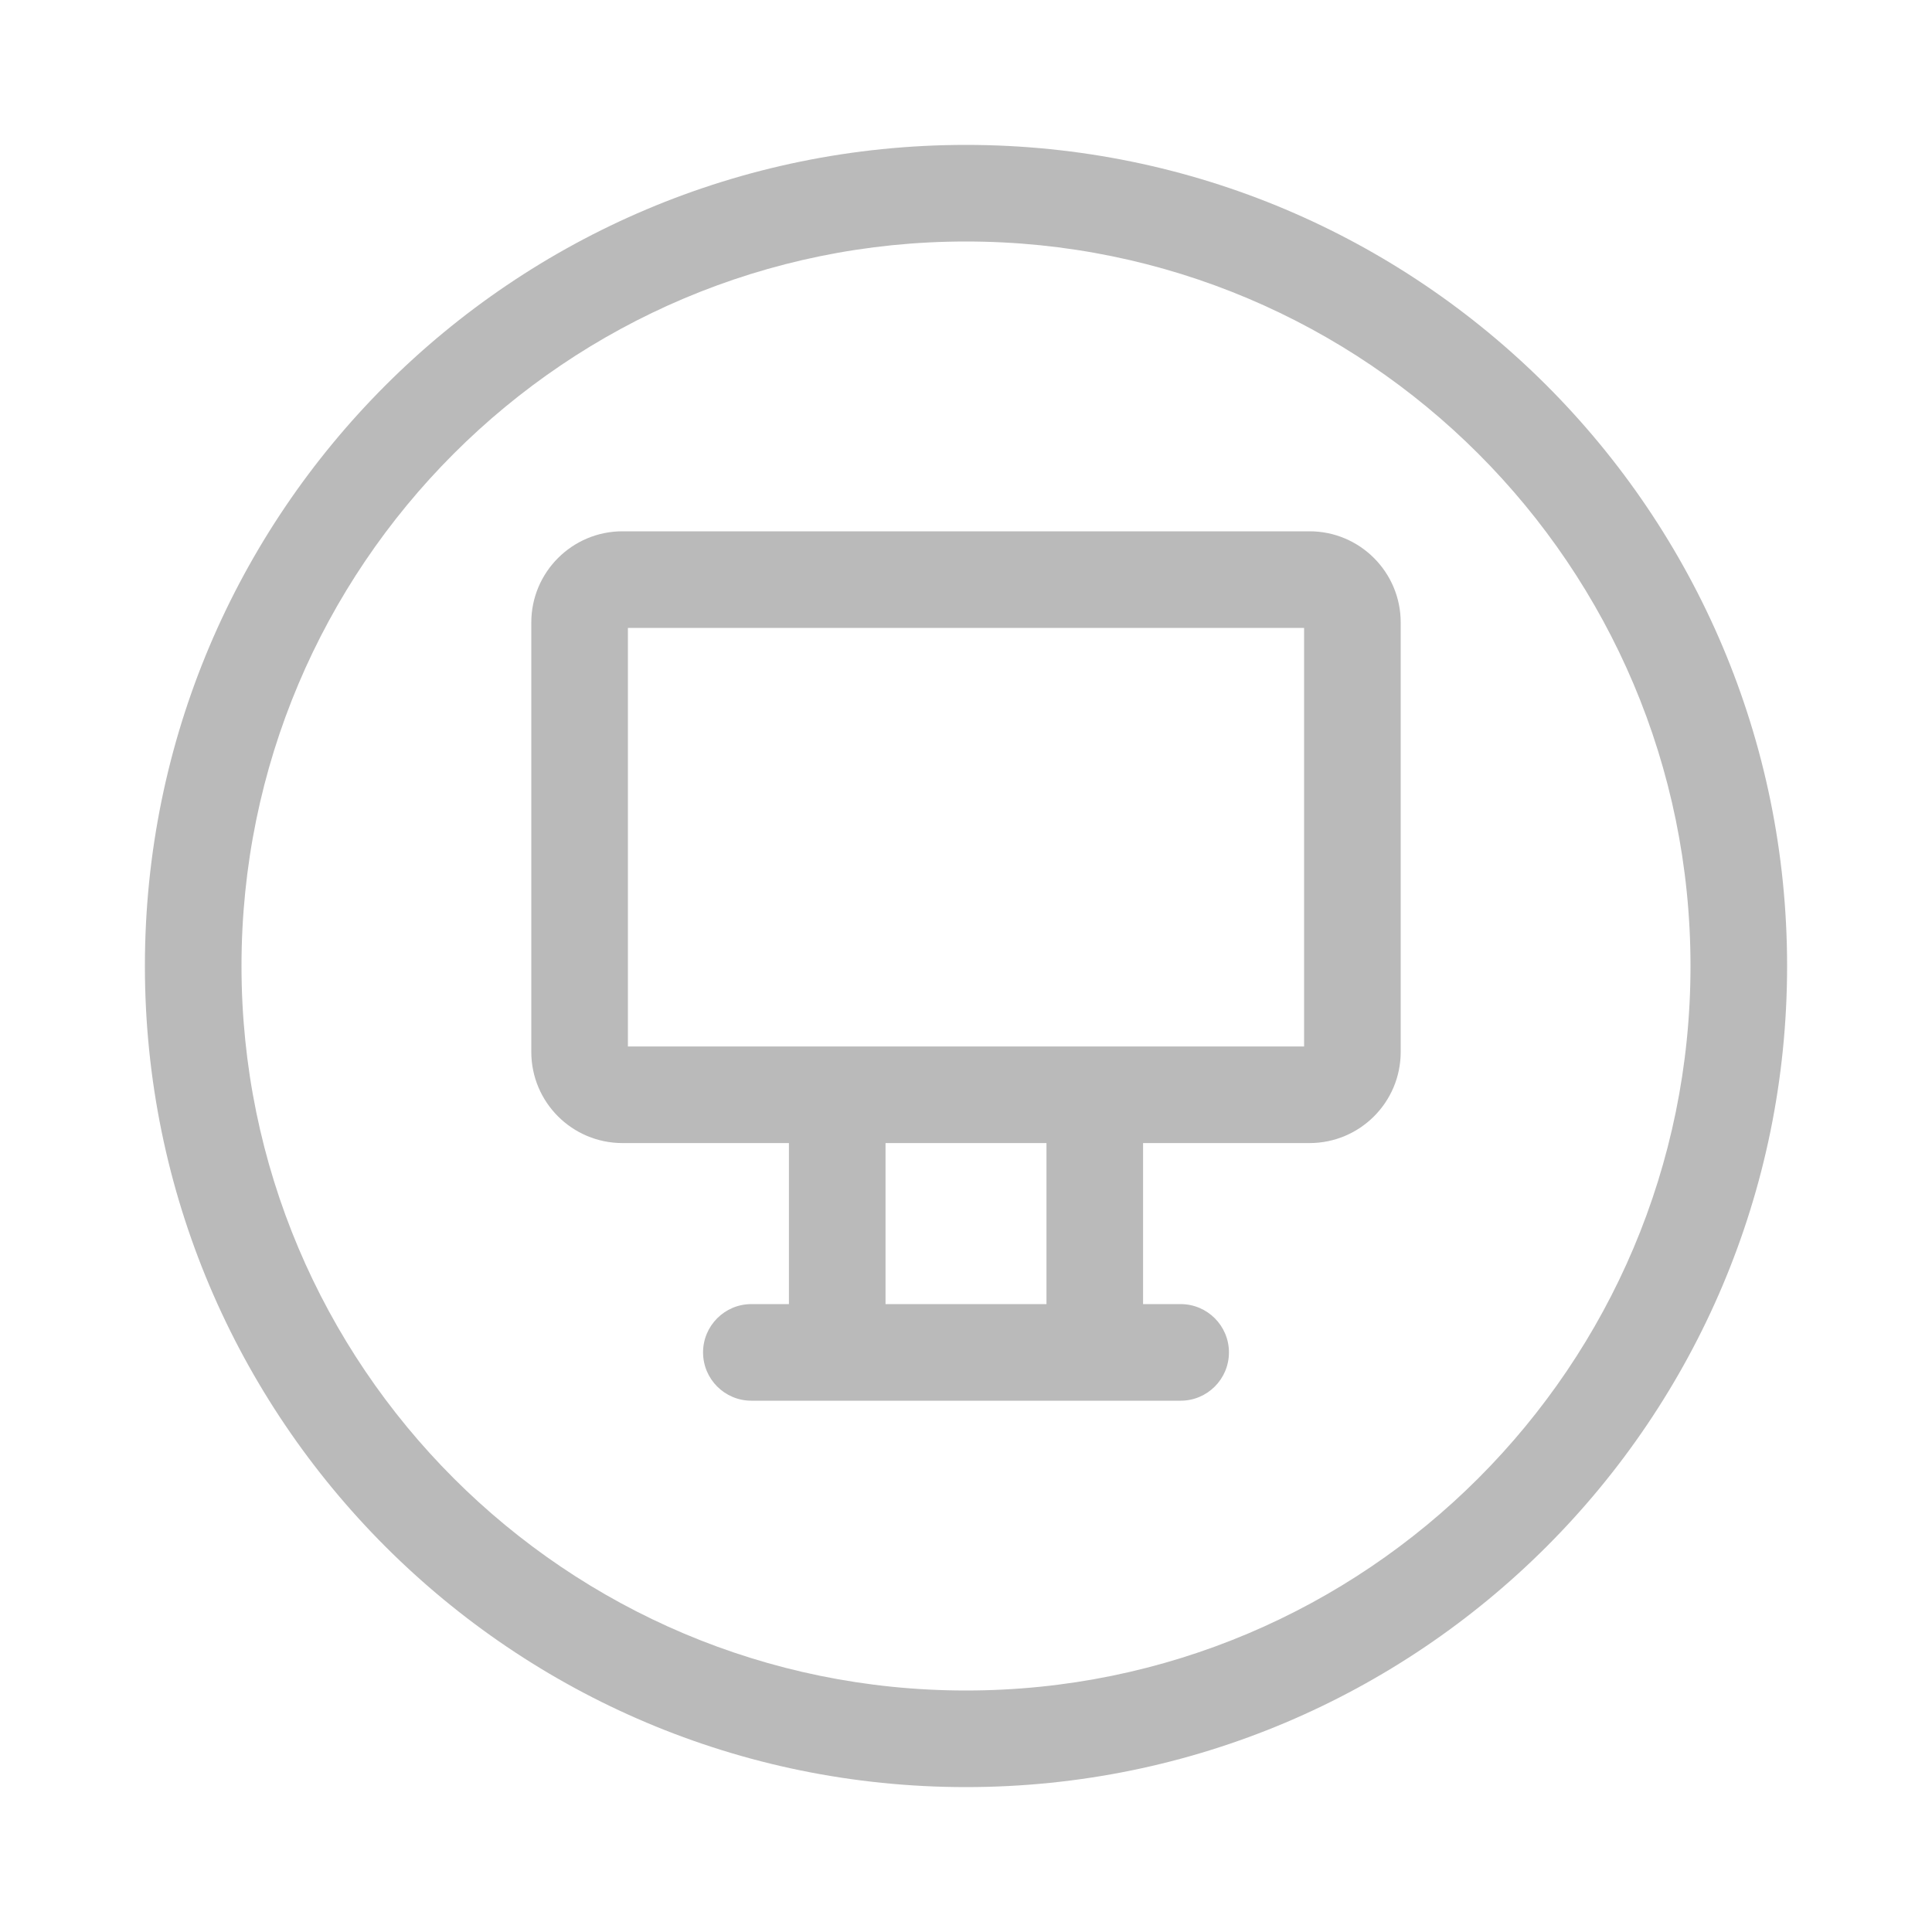 <svg width="20" height="20" viewBox="0 0 20 20" fill="none" xmlns="http://www.w3.org/2000/svg">
<path fill-rule="evenodd" clip-rule="evenodd" d="M10 2.5C5.858 2.5 2.5 5.858 2.5 10C2.5 14.142 5.858 17.5 10 17.5C14.142 17.5 17.5 14.142 17.5 10C17.5 5.858 14.142 2.5 10 2.5ZM1.5 10C1.5 5.306 5.306 1.5 10 1.5C14.694 1.5 18.5 5.306 18.5 10C18.5 14.694 14.694 18.5 10 18.5C5.306 18.5 1.5 14.694 1.5 10ZM6.5 6.5V10.833H13.5V6.5H6.5ZM11.833 11.833H13.556C14.077 11.833 14.5 11.411 14.5 10.889V6.444C14.5 5.923 14.077 5.5 13.556 5.5H6.444C5.923 5.5 5.5 5.923 5.5 6.444V10.889C5.5 11.411 5.923 11.833 6.444 11.833H8.167V13.5H7.778C7.502 13.5 7.278 13.724 7.278 14C7.278 14.276 7.502 14.5 7.778 14.5H12.222C12.498 14.5 12.722 14.276 12.722 14C12.722 13.724 12.498 13.5 12.222 13.5H11.833V11.833ZM10.833 11.833H9.167V13.5H10.833V11.833Z" fill="#BABABA"/>
</svg>
